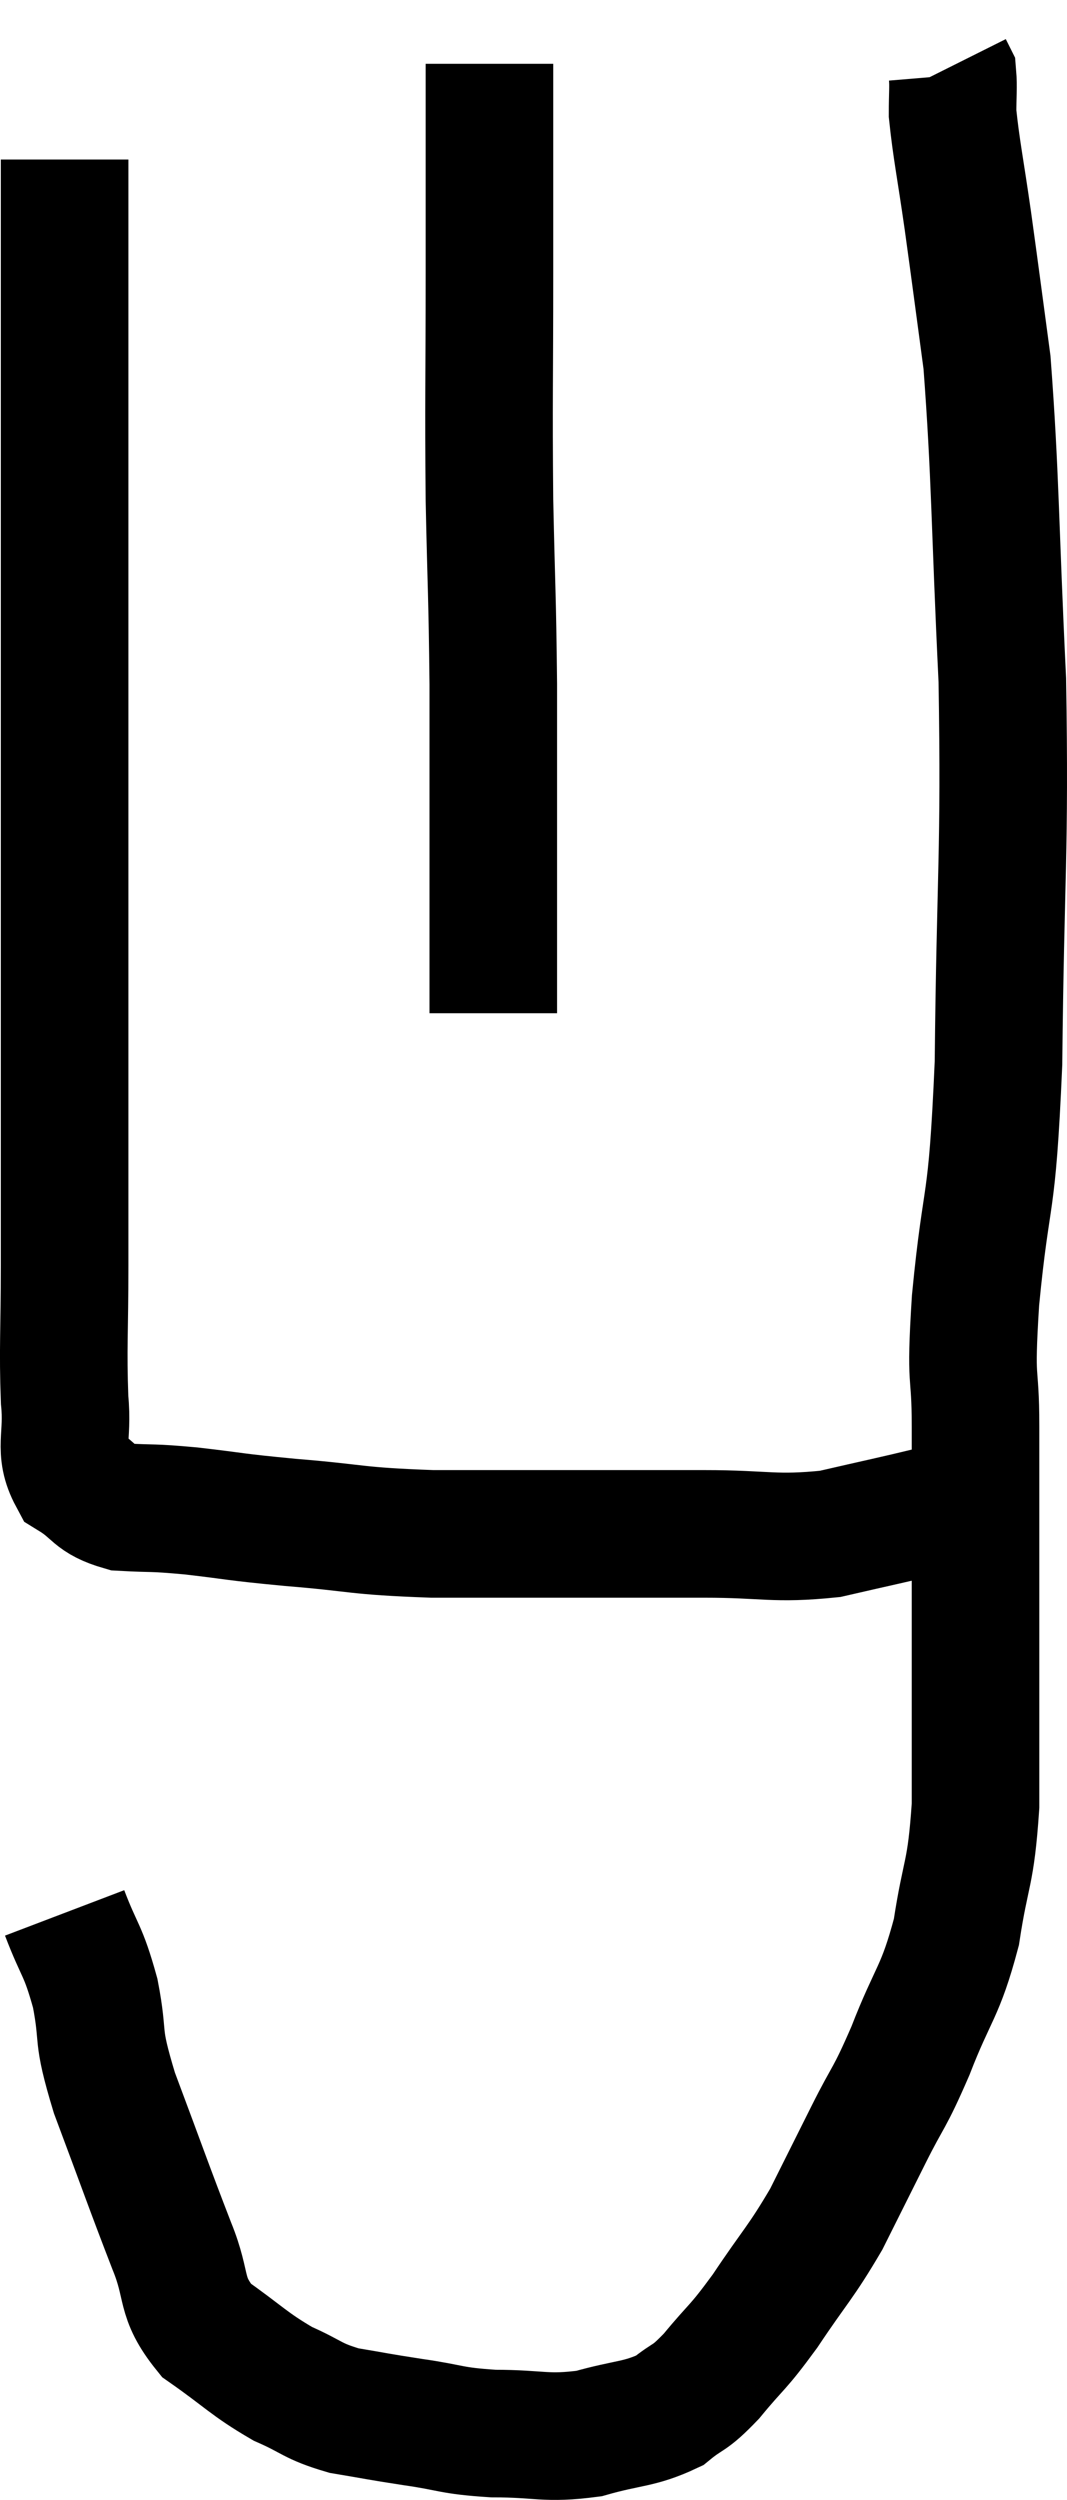 <svg xmlns="http://www.w3.org/2000/svg" viewBox="13.687 2.72 16.727 39.18" width="16.727" height="39.18"><path d="M 14.7 5.22 C 14.7 6.36, 14.7 5.7, 14.7 7.5 C 14.7 9.96, 14.7 9.42, 14.7 12.42 C 14.7 15.96, 14.7 16.965, 14.7 19.5 C 14.7 21.03, 14.7 21.27, 14.7 22.56 C 14.7 23.61, 14.67 23.835, 14.7 24.66 C 14.76 25.26, 14.595 25.44, 14.82 25.86 C 15.21 26.1, 15.135 26.205, 15.6 26.34 C 16.14 26.37, 16.02 26.34, 16.68 26.4 C 17.46 26.49, 17.295 26.49, 18.24 26.58 C 19.35 26.67, 19.215 26.715, 20.46 26.76 C 21.84 26.76, 22.155 26.76, 23.22 26.76 C 23.97 26.76, 23.85 26.76, 24.72 26.76 C 25.71 26.76, 25.815 26.85, 26.7 26.76 C 27.48 26.58, 27.705 26.535, 28.26 26.4 C 28.59 26.31, 28.68 26.265, 28.92 26.22 C 29.07 26.22, 29.145 26.22, 29.22 26.22 L 29.22 26.22" fill="none" stroke="black" stroke-width="2"></path><path d="M 14.7 32.7 C 14.94 33.33, 14.985 33.255, 15.18 33.96 C 15.33 34.74, 15.18 34.53, 15.48 35.52 C 15.93 36.72, 16.02 36.99, 16.38 37.92 C 16.65 38.58, 16.485 38.7, 16.92 39.24 C 17.52 39.66, 17.58 39.765, 18.12 40.08 C 18.6 40.29, 18.57 40.35, 19.08 40.5 C 19.62 40.59, 19.575 40.59, 20.16 40.68 C 20.79 40.77, 20.73 40.815, 21.42 40.86 C 22.17 40.86, 22.23 40.95, 22.92 40.86 C 23.55 40.68, 23.7 40.725, 24.18 40.5 C 24.51 40.23, 24.465 40.35, 24.84 39.96 C 25.26 39.45, 25.23 39.555, 25.68 38.94 C 26.16 38.22, 26.235 38.19, 26.64 37.5 C 26.97 36.84, 26.97 36.84, 27.3 36.18 C 27.63 35.52, 27.615 35.655, 27.96 34.86 C 28.32 33.93, 28.425 33.96, 28.68 33 C 28.83 32.01, 28.905 32.13, 28.98 31.02 C 28.98 29.79, 28.98 30.045, 28.98 28.56 C 28.98 26.82, 28.98 26.445, 28.98 25.08 C 28.98 24.09, 28.89 24.525, 28.98 23.1 C 29.16 21.24, 29.235 21.81, 29.34 19.38 C 29.37 16.38, 29.445 16.125, 29.4 13.38 C 29.28 10.89, 29.295 10.2, 29.16 8.4 C 29.01 7.29, 28.995 7.155, 28.86 6.18 C 28.74 5.34, 28.68 5.07, 28.62 4.5 C 28.62 4.2, 28.635 4.08, 28.62 3.9 L 28.56 3.78" fill="none" stroke="black" stroke-width="2"></path><path d="M 21.36 3.72 C 21.36 5.34, 21.36 5.25, 21.36 6.96 C 21.36 8.76, 21.345 8.94, 21.36 10.56 C 21.39 12, 21.405 12, 21.42 13.44 C 21.42 14.88, 21.42 15.27, 21.42 16.32 C 21.42 16.98, 21.42 17.07, 21.42 17.64 C 21.42 18.12, 21.42 18.36, 21.42 18.6 L 21.42 18.6" fill="none" stroke="black" stroke-width="2"></path></svg>